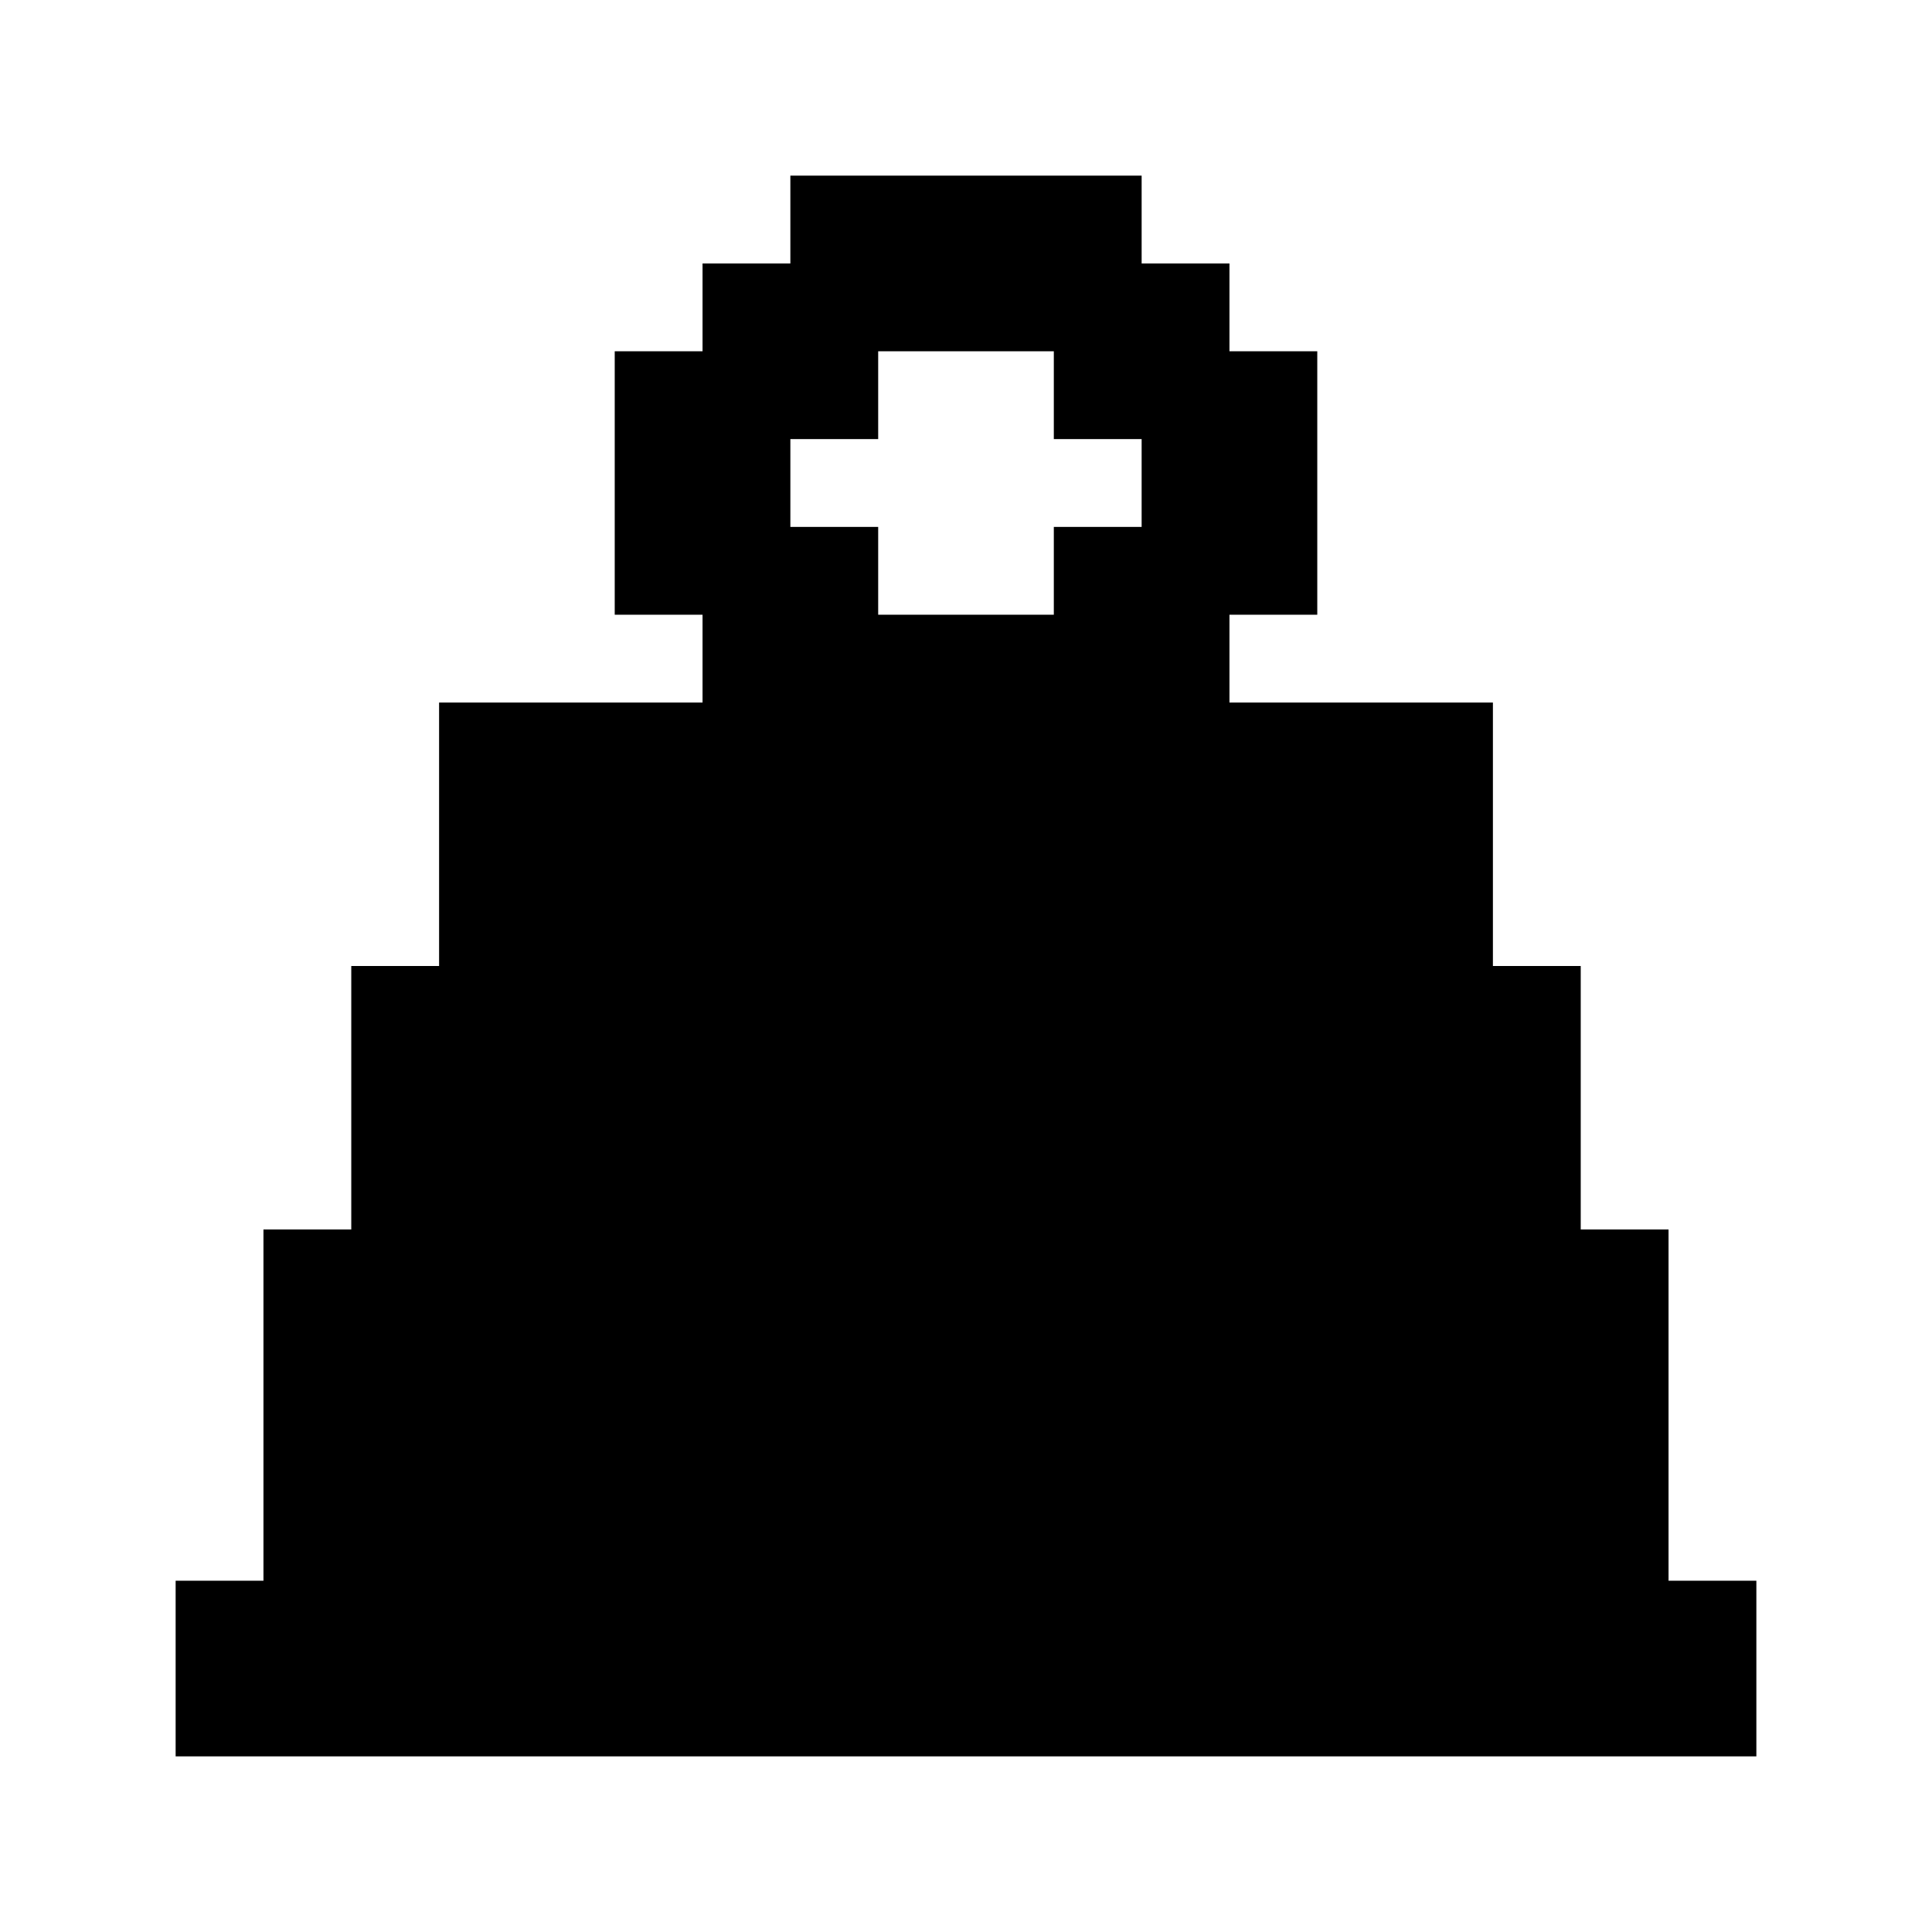 <svg xmlns="http://www.w3.org/2000/svg" id="memory-weight-fill" viewBox="0 0 22 22"><path d="M20 20H2V18H3V14H4V11H5V8H8V7H7V4H8V3H9V2H13V3H14V4H15V7H14V8H17V11H18V14H19V18H20M12 7V6H13V5H12V4H10V5H9V6H10V7Z" /></svg>